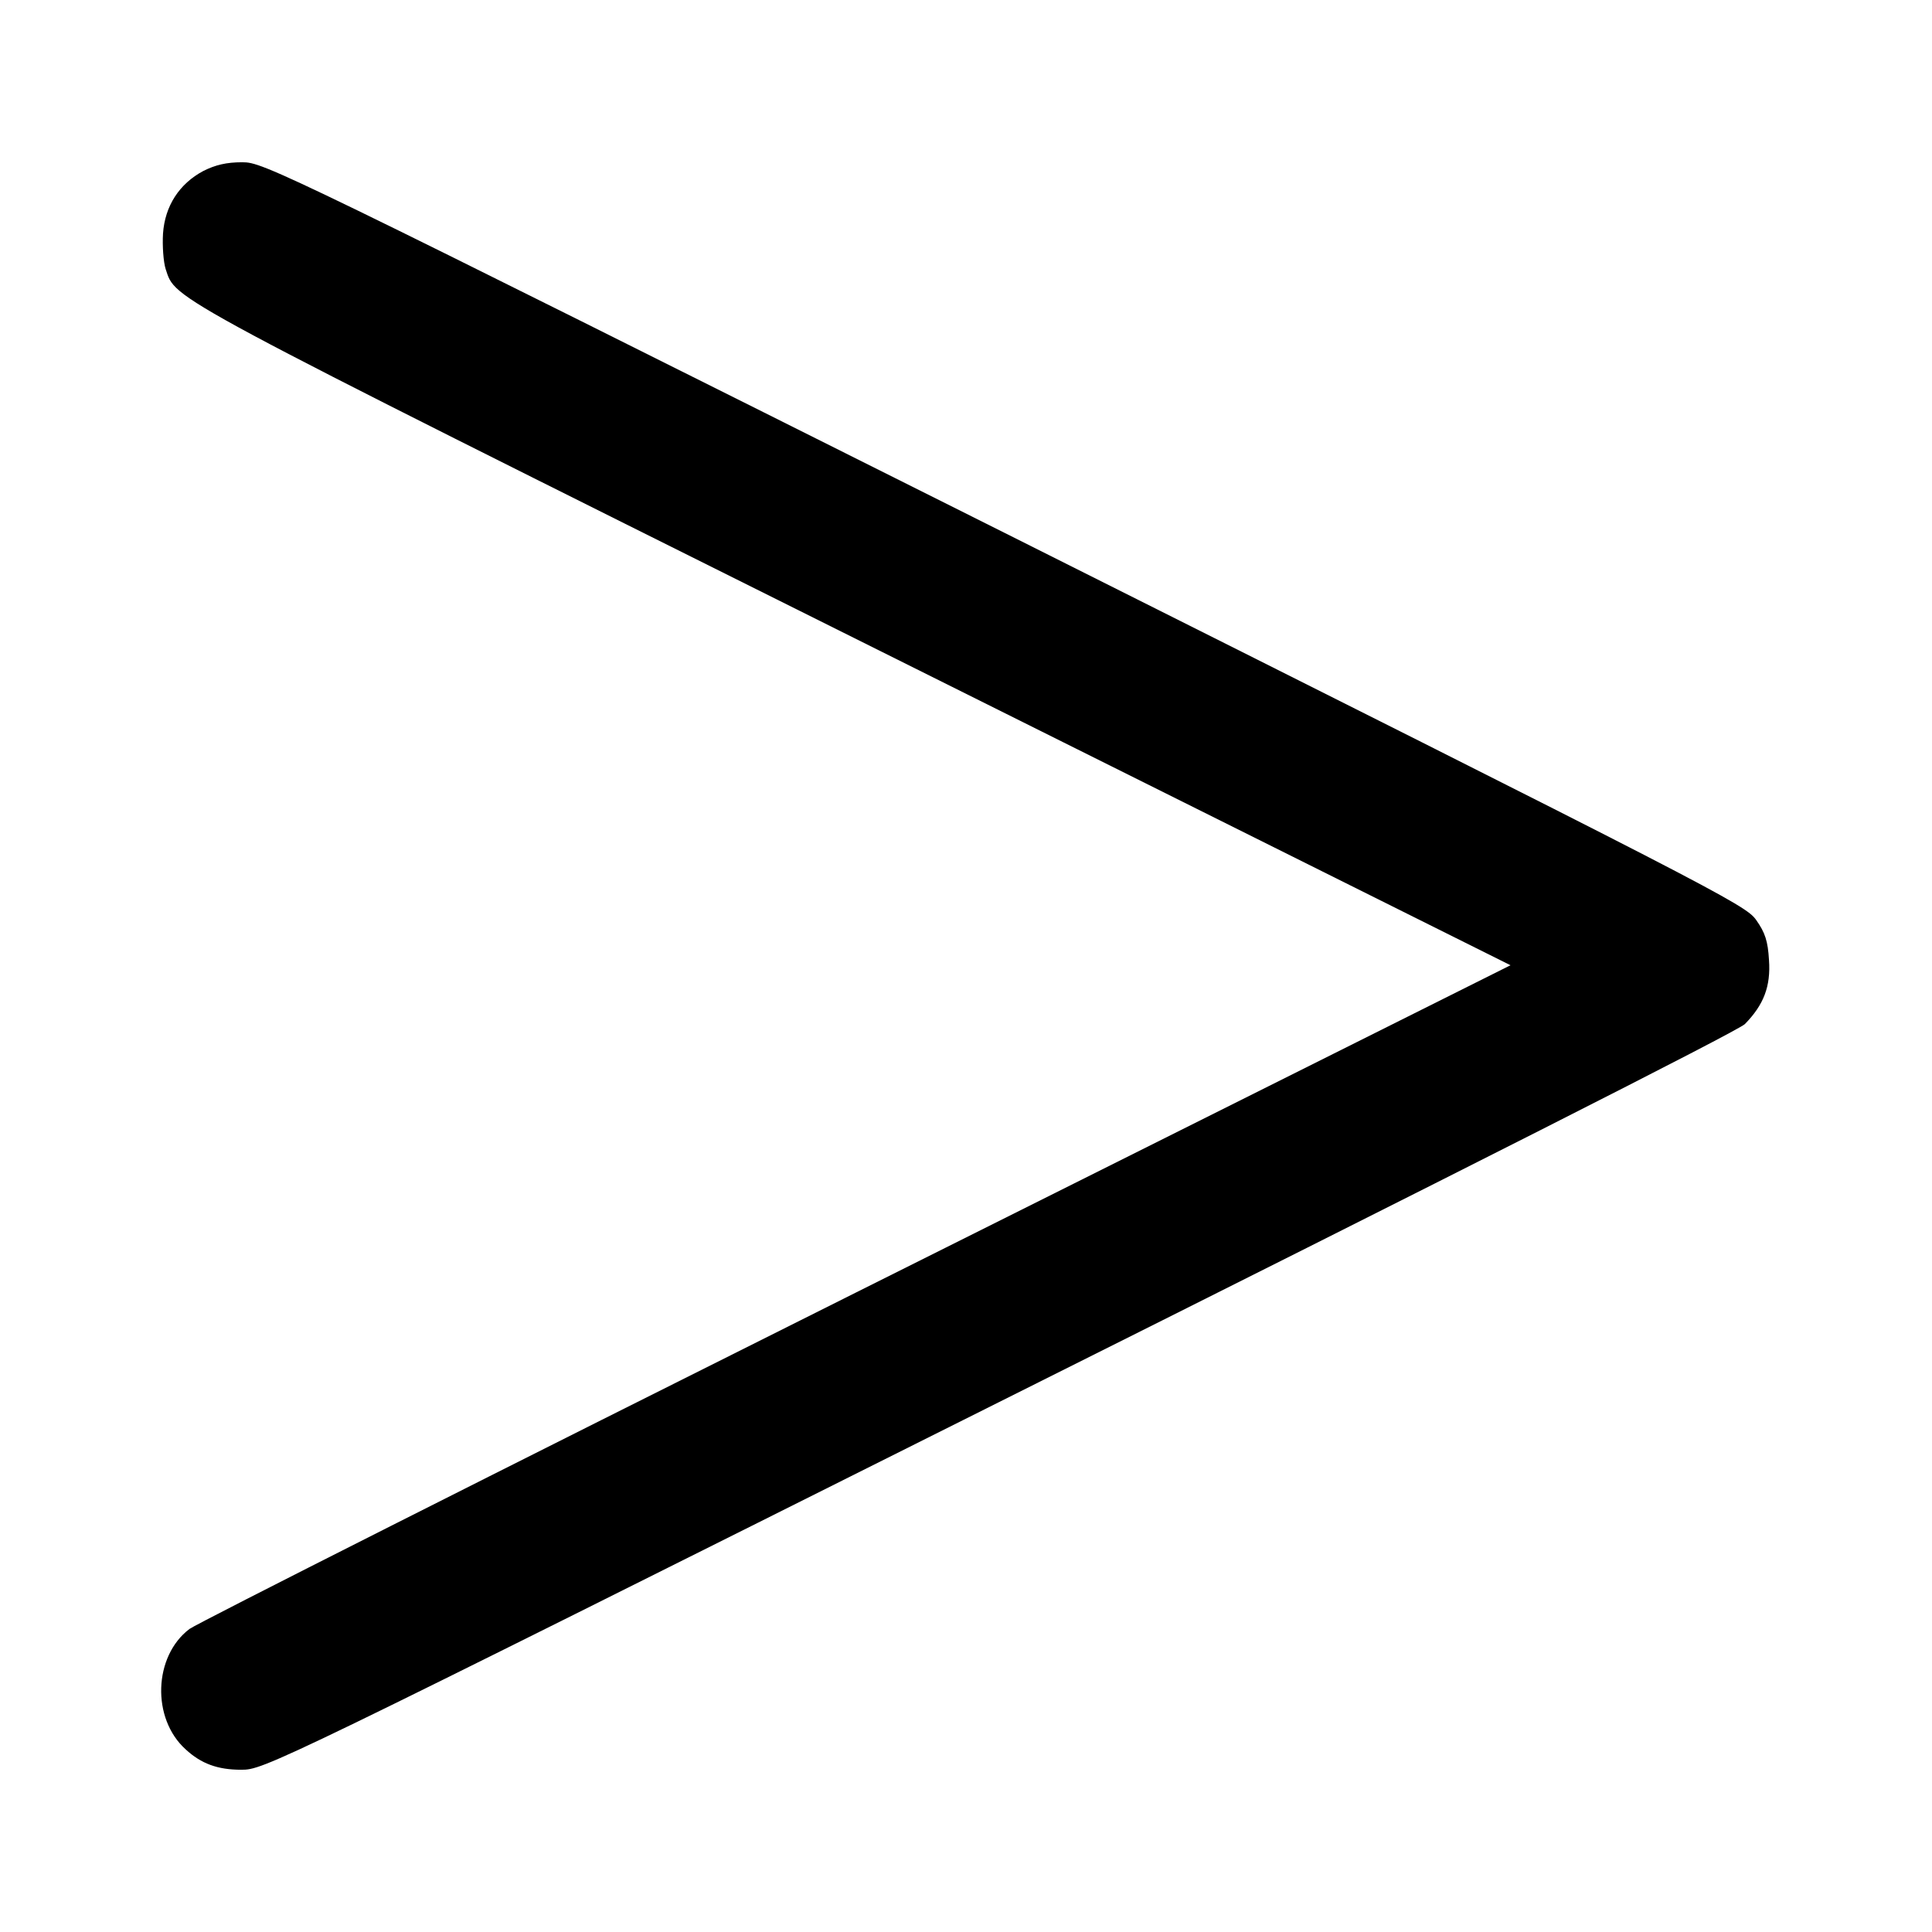 <?xml version="1.0" standalone="no"?>
<!DOCTYPE svg PUBLIC "-//W3C//DTD SVG 20010904//EN"
 "http://www.w3.org/TR/2001/REC-SVG-20010904/DTD/svg10.dtd">
<svg version="1.0" xmlns="http://www.w3.org/2000/svg"
 width="512pt" height="512pt" viewBox="0 0 512 512"
 preserveAspectRatio="xMidYMid meet">

<g transform="translate(0,512) scale(0.1,-0.1)"
fill="#000000" stroke="none">
<path d="M539 4667 c-64 -34 -102 -93 -107 -166 -2 -32 1 -75 7 -94 28 -83
-20 -58 1825 -978 l1739 -867 -1734 -867 c-954 -477 -1749 -878 -1767 -892
-95 -72 -101 -237 -10 -319 41 -38 85 -54 147 -54 61 0 70 4 2008 974 1212
606 1959 984 1977 1002 50 51 69 100 64 170 -3 50 -10 72 -34 106 -29 41 -101
78 -1992 1026 -1932 967 -1963 982 -2020 982 -42 0 -71 -7 -103 -23z"/>
</g>
</svg>
